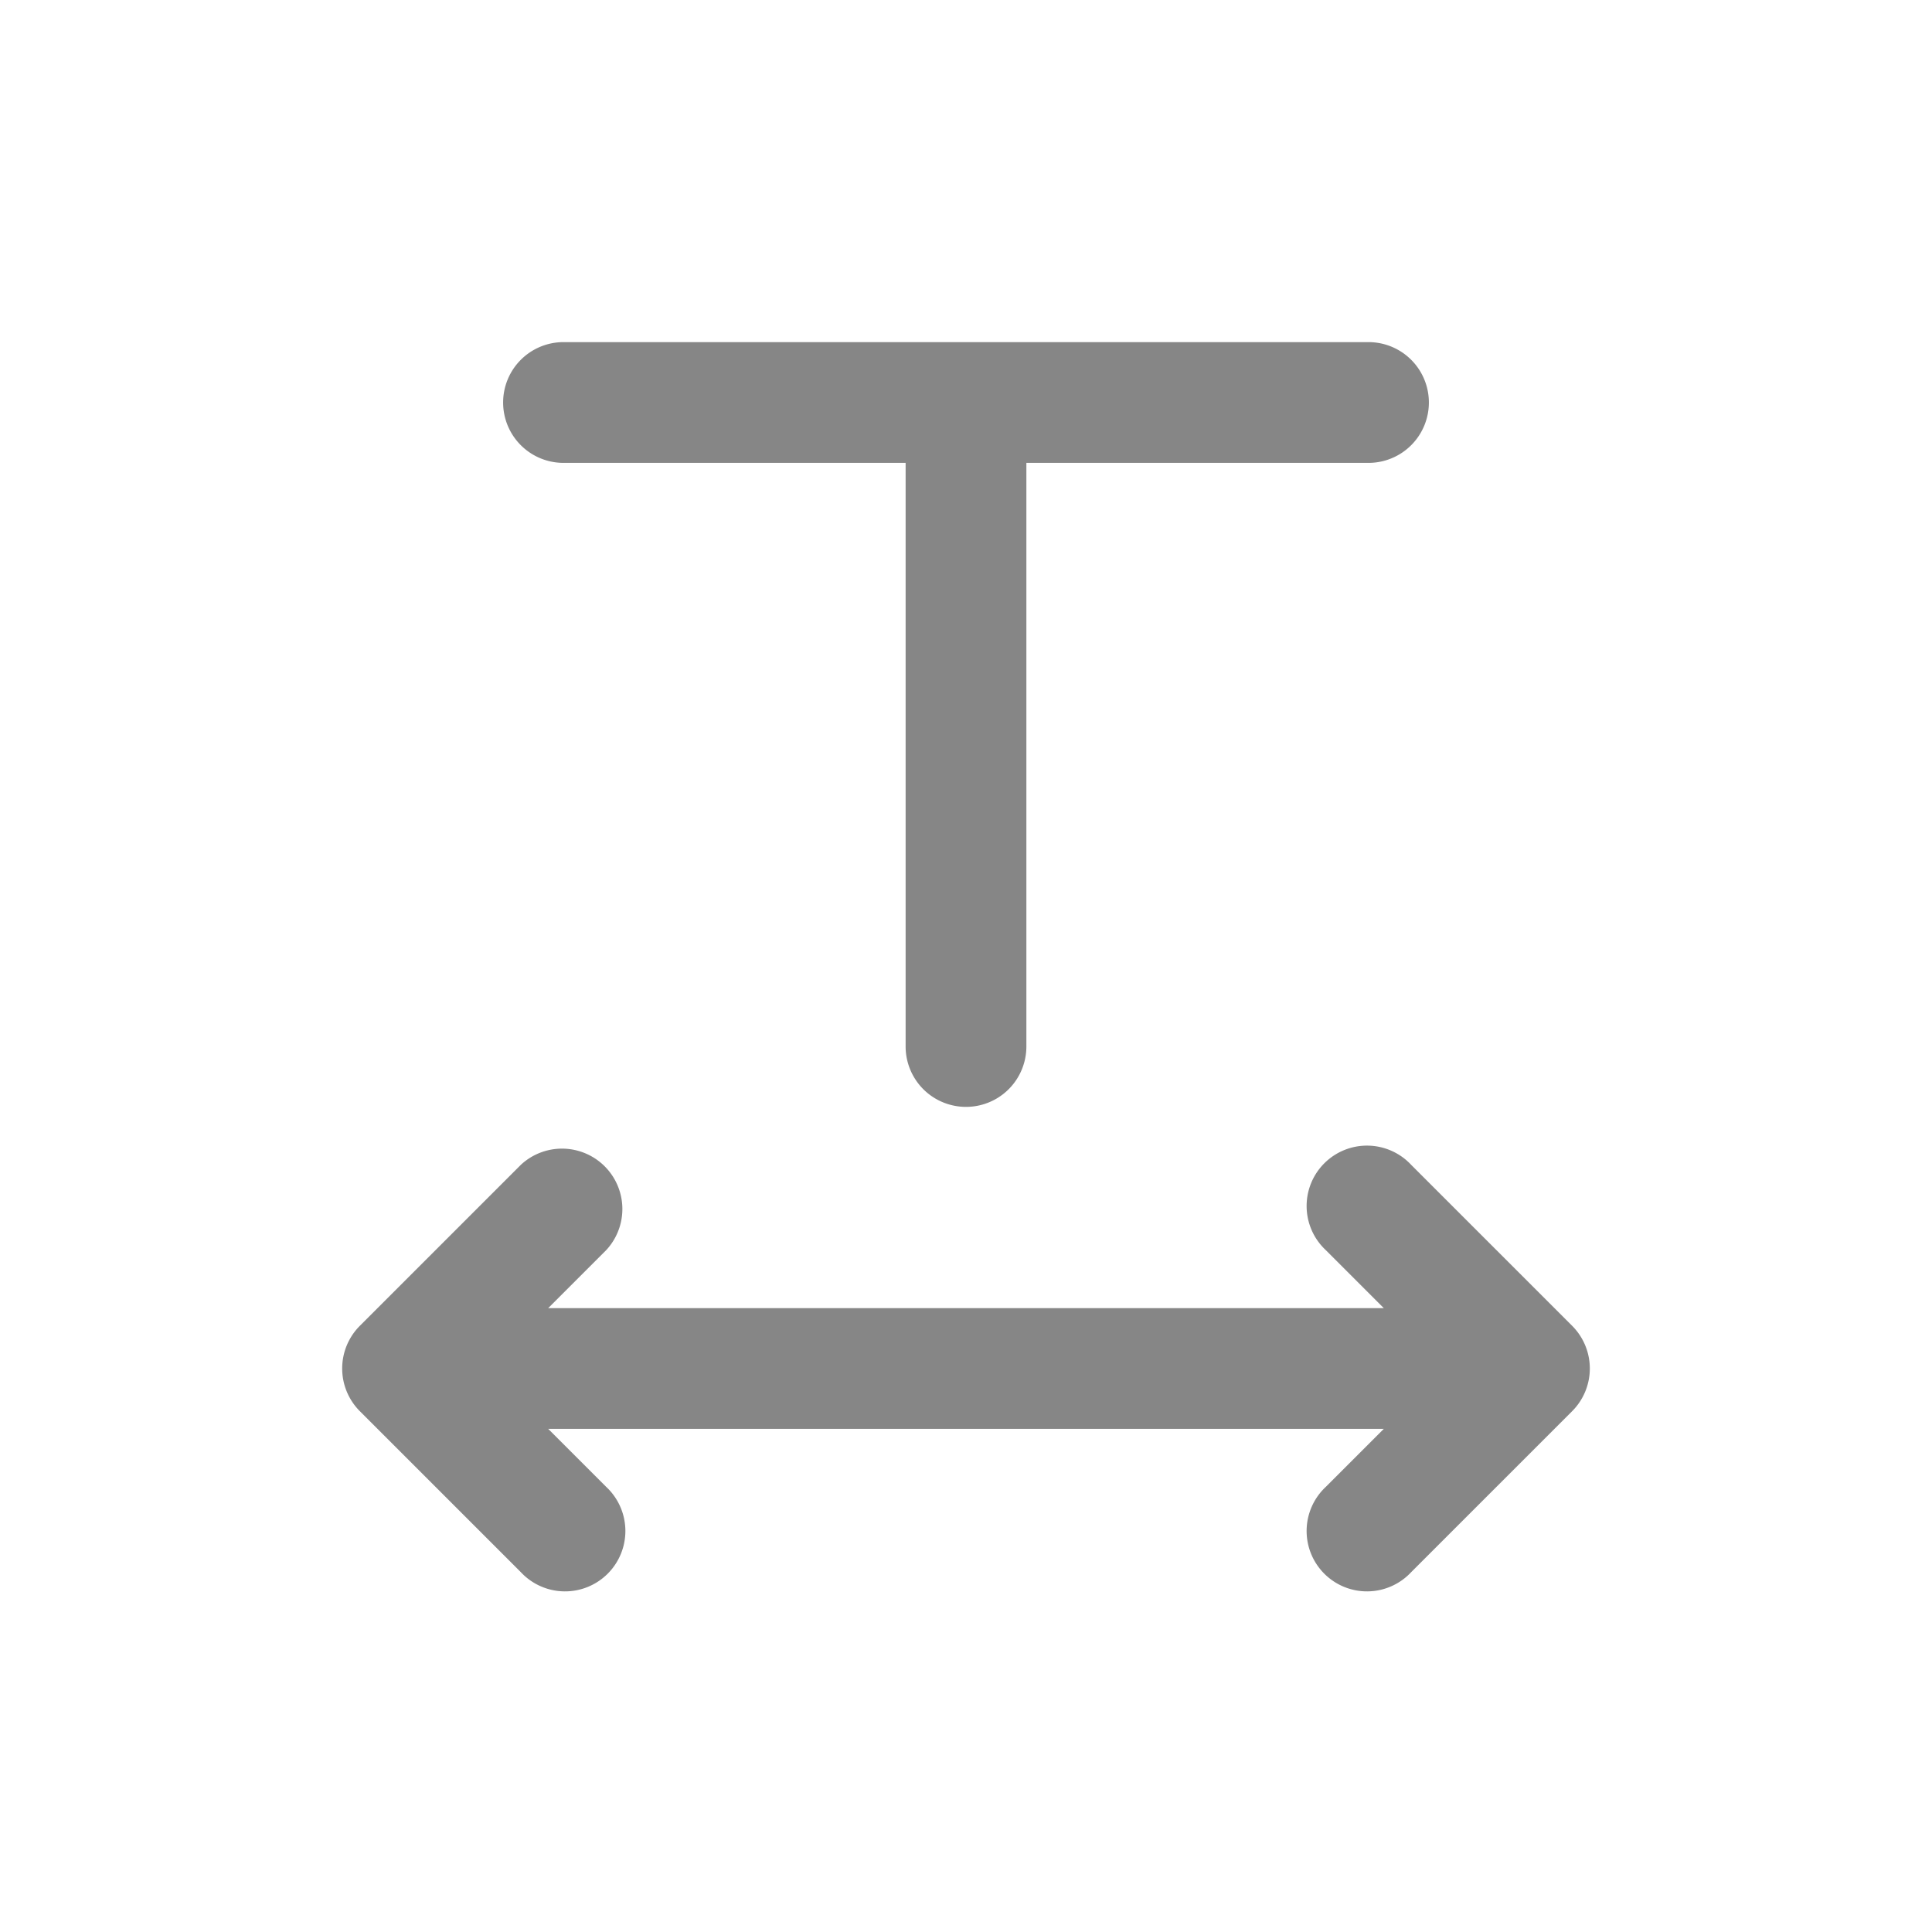 <svg width="24" height="24" fill="none" xmlns="http://www.w3.org/2000/svg">
    <path d="M6.25 5A.75.75 0 0 1 7 4.25h10a.75.75 0 0 1 0 1.5h-4.25V13a.75.75 0 0 1-1.5 0V5.75H7A.75.75 0 0 1 6.25 5ZM4.47 17.53a.75.75 0 0 1 0-1.06l2-2a.75.75 0 0 1 1.06 1.06l-.72.72h10.38l-.72-.72a.75.75 0 1 1 1.06-1.06l2 2a.75.75 0 0 1 0 1.06l-2 2a.75.75 0 1 1-1.06-1.06l.72-.72H6.81l.72.72a.75.75 0 1 1-1.06 1.06l-2-2Z" fill="#868686"/>
</svg>
